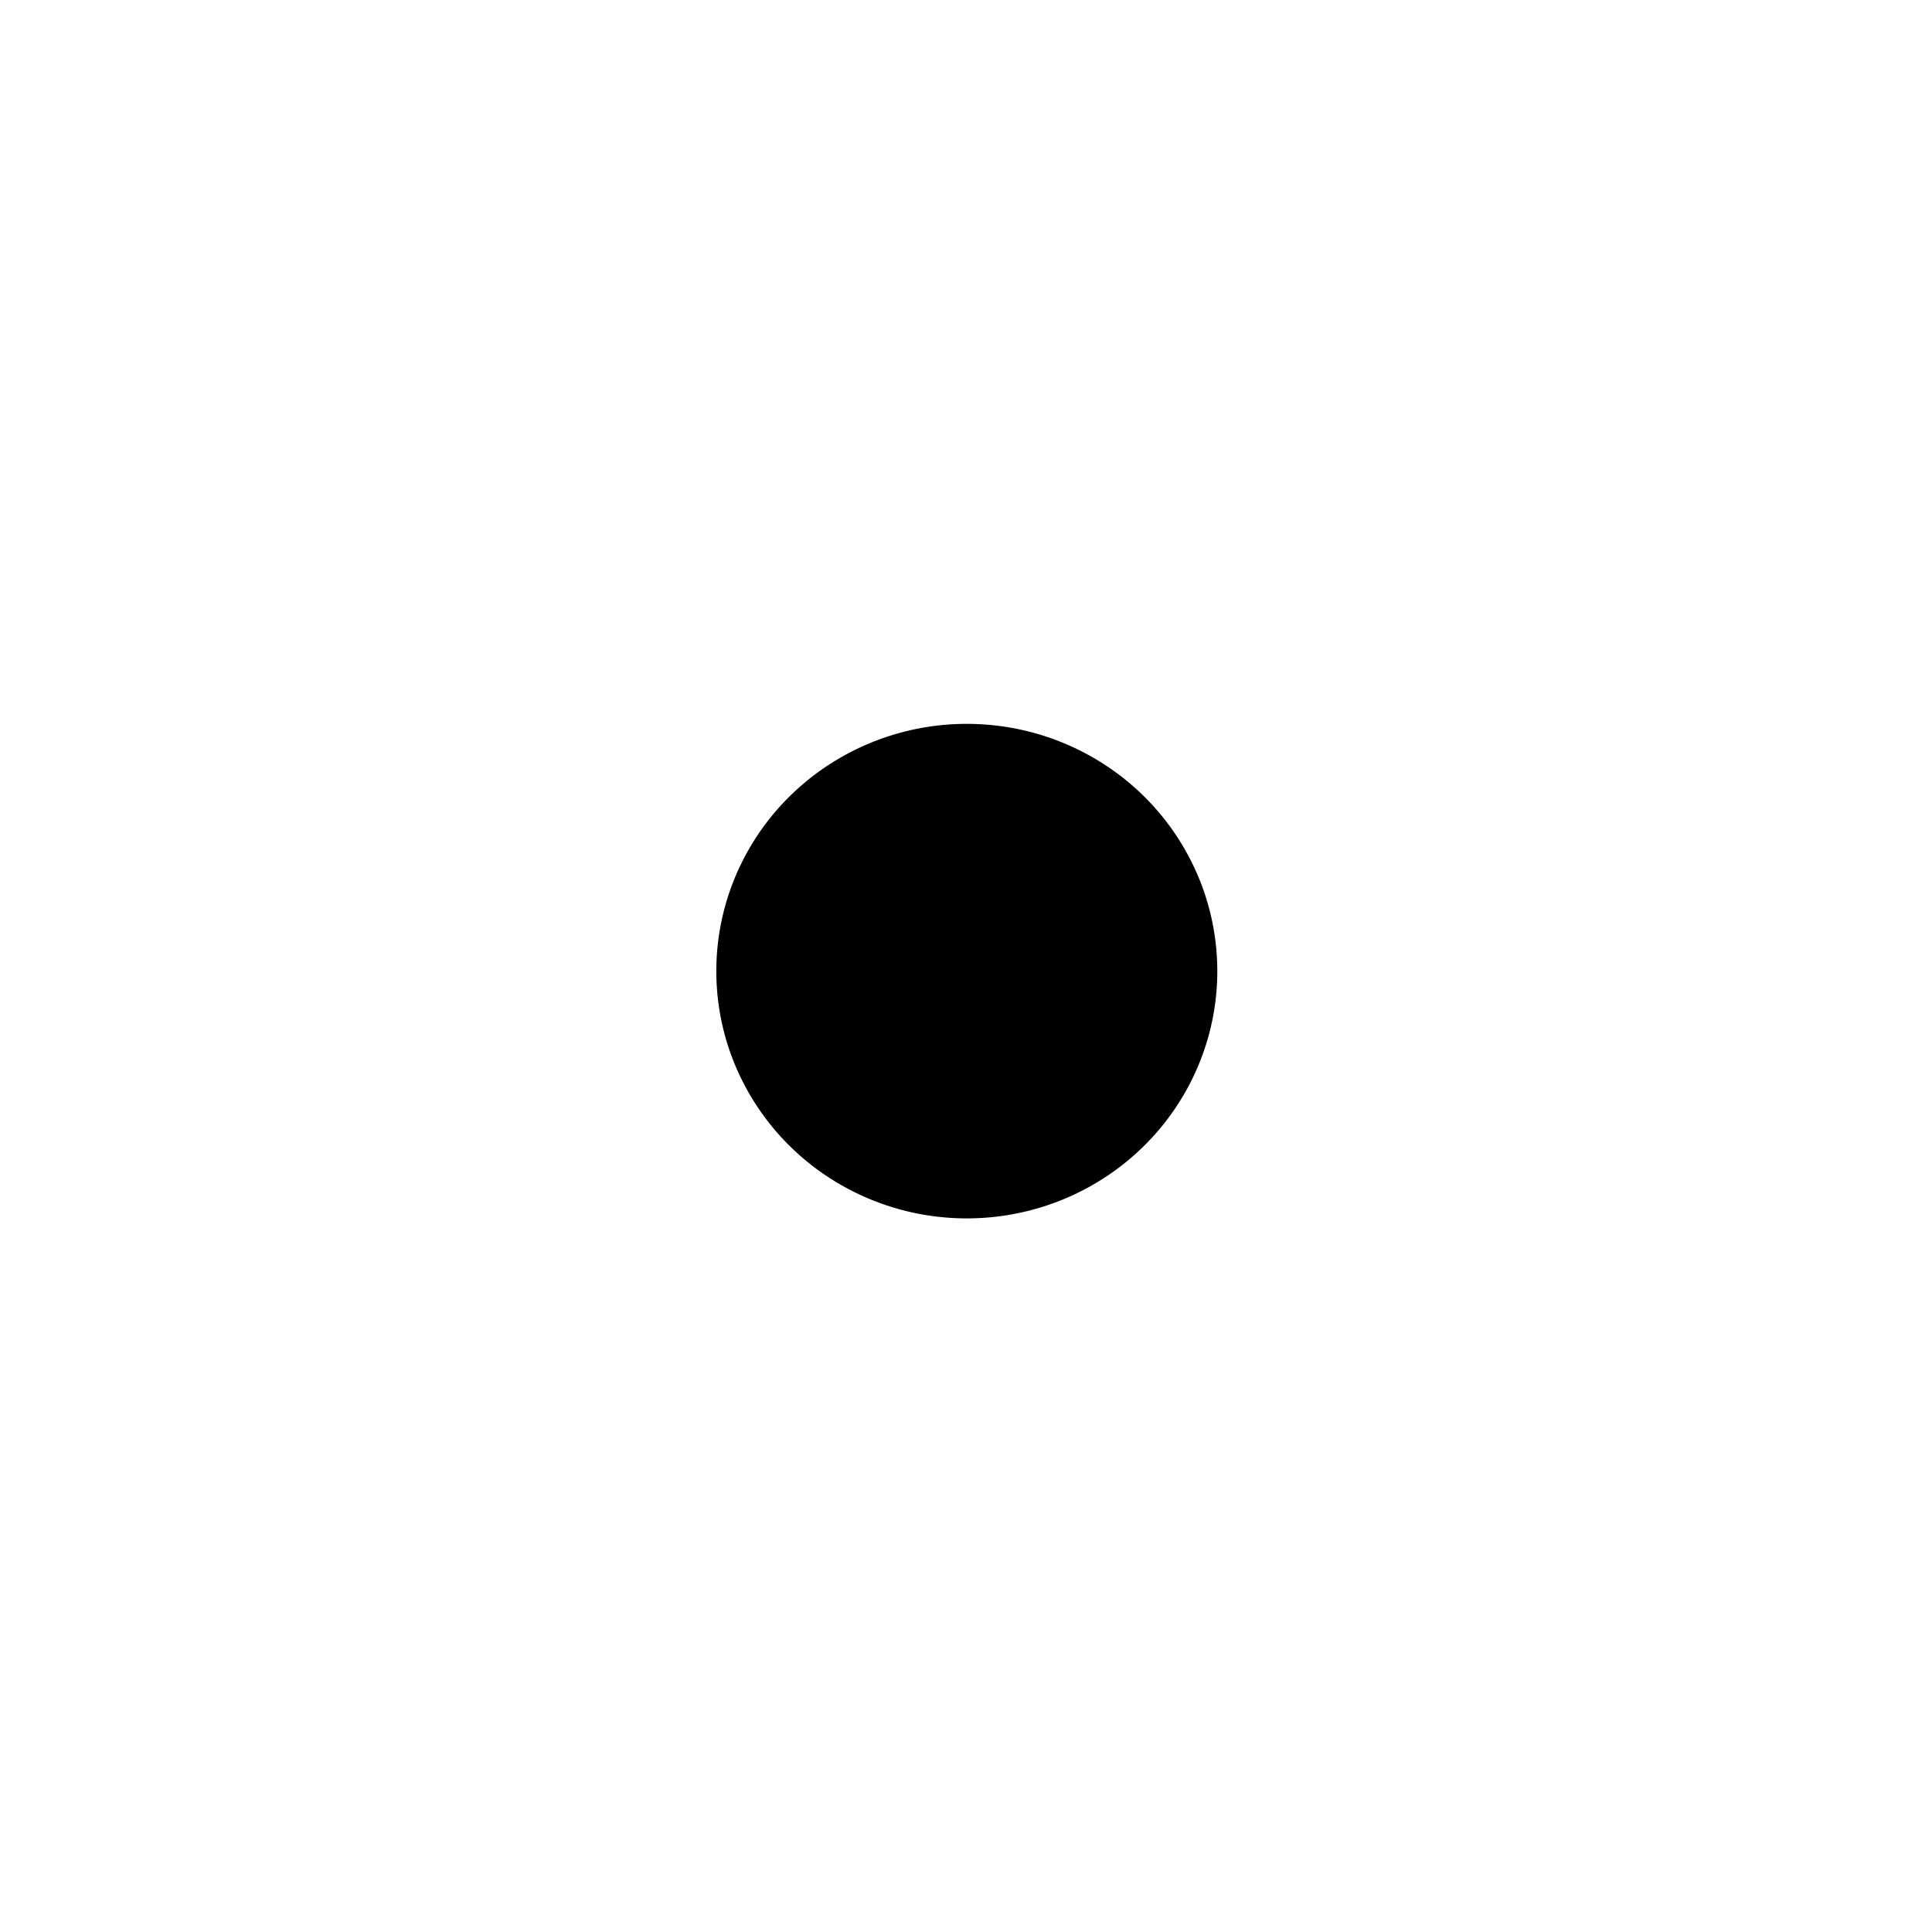 <?xml version="1.0" encoding="UTF-8" standalone="no"?>
<svg width="81px" height="81px" viewBox="0 0 81 81" version="1.1" xmlns="http://www.w3.org/2000/svg" xmlns:xlink="http://www.w3.org/1999/xlink">
    <!-- Generator: Sketch 40.1 (33804) - http://www.bohemiancoding.com/sketch -->
    <title>Oval 2</title>
    <desc>Created with Sketch.</desc>
    <defs>
        <filter x="-50%" y="-50%" width="200%" height="200%" filterUnits="objectBoundingBox" id="filter-1">
            <feGaussianBlur stdDeviation="0.95" in="SourceGraphic"></feGaussianBlur>
        </filter>
        <filter x="-50%" y="-50%" width="200%" height="200%" filterUnits="objectBoundingBox" id="filter-2">
            <feGaussianBlur stdDeviation="0.95" in="SourceGraphic"></feGaussianBlur>
        </filter>
        <ellipse id="path-3" cx="186.534" cy="89.715" rx="19.002" ry="18.867"></ellipse>
        <filter x="-50%" y="-50%" width="200%" height="200%" filterUnits="objectBoundingBox" id="filter-4">
            <feMorphology radius="10.5" operator="dilate" in="SourceAlpha" result="shadowSpreadOuter1"></feMorphology>
            <feOffset dx="0" dy="0" in="shadowSpreadOuter1" result="shadowOffsetOuter1"></feOffset>
            <feMorphology radius="10.5" operator="erode" in="SourceAlpha" result="shadowInner"></feMorphology>
            <feOffset dx="0" dy="0" in="shadowInner" result="shadowInner"></feOffset>
            <feComposite in="shadowOffsetOuter1" in2="shadowInner" operator="out" result="shadowOffsetOuter1"></feComposite>
            <feGaussianBlur stdDeviation="5.5" in="shadowOffsetOuter1" result="shadowBlurOuter1"></feGaussianBlur>
            <feColorMatrix values="0 0 0 0 1   0 0 0 0 1   0 0 0 0 1  0 0 0 0.333 0" type="matrix" in="shadowBlurOuter1"></feColorMatrix>
        </filter>
    </defs>
    <g id="Page-1" stroke="none" stroke-width="1" fill="none" fill-rule="evenodd">
        <g id="Landing" transform="translate(-666, -354)">
            <g id="EASY-CONCERTS-+-Bitmap-+-EC" transform="translate(520, 305)">
                <g id="EC">
                    <path d="M129.672,87.3 C129.672,64.905 147.569,38.032 188.325,38.032 C209.026,38.032 223.258,48.415 223.258,48.415 L240.508,15.841 C240.508,15.841 220.67,0.368 182.071,0.368 C131.612,0.368 85.682,39.457 85.682,87.707 C85.682,135.753 131.828,174.434 182.071,174.434 C220.67,174.434 240.508,158.962 240.508,158.962 L223.258,126.388 C223.258,126.388 209.026,136.771 188.325,136.771 C147.569,136.771 129.672,109.898 129.672,87.3 Z" id="C" stroke="#FFFFFF" stroke-width="5" fill="#FFFFFF"></path>
                    <path d="M174.891,108.092 C172.217,107.031 168.994,104.027 168.994,104.027 C168.994,104.027 169.879,106.044 170.415,106.665 C170.989,107.331 172.099,108.475 172.099,108.475 C172.099,108.475 169.837,107.653 168.694,106.901 C167.55,106.15 166.324,105.221 166.324,105.221 L167.562,109.317 L162.882,106.281 L166.155,111.156 L159.17,105.377 C159.17,105.377 159.697,106.818 160.193,107.642 C160.556,108.243 161.746,109.651 161.746,109.651 C161.746,109.651 160.496,109.393 159.817,109.157 C158.966,108.862 157.155,108.059 157.155,108.059 C157.155,108.059 158.153,109.314 158.878,110.045 C159.427,110.599 161.405,111.809 161.405,111.809 C161.405,111.809 161.047,112.575 158.784,111.733 C156.52,110.891 155.157,109.797 155.157,109.797 C155.157,109.797 155.699,110.947 157.136,112.395 C158.573,113.844 161.372,115.419 161.372,115.419 C161.372,115.419 157.927,114.389 156.467,113.641 C154.603,112.687 151.399,110.314 151.399,110.314 C151.399,110.314 152.21,111.653 152.692,112.57 C152.93,113.023 153.558,114.424 153.558,114.424 L149.987,112.224 C149.987,112.224 152.094,114.702 153.082,116.125 C153.459,116.667 154.083,118.119 154.083,118.119 L149.071,116.825 C149.071,116.825 151.498,120.972 159.817,125.396 C168.136,129.82 176.54,130.944 176.54,130.944 C176.54,130.944 174.548,130.214 173.493,129.245 C172.714,128.53 171.594,127.713 171.594,127.713 C171.594,127.713 173.614,128.459 174.045,128.465 C174.893,128.477 176.54,128.827 176.54,128.827 C176.54,128.827 174.012,127.483 173.251,127.034 C172.489,126.584 171.073,125.601 171.073,125.601 C171.073,125.601 173.577,125.579 174.389,125.589 C175.46,125.602 177.591,125.396 177.591,125.396 C177.591,125.396 174.72,125.029 173.317,124.692 C172.224,124.429 170.103,123.596 170.103,123.596 C170.103,123.596 171.541,123.445 172.24,123.303 C172.939,123.161 174.298,122.742 174.298,122.742 C174.298,122.742 173.394,122.382 172.913,122.074 C172.496,121.808 171.603,121.02 171.603,121.02 C171.603,121.02 173.666,121.271 174.588,121.236 C175.755,121.192 177.87,120.785 177.87,120.785 C177.87,120.785 175.491,120.236 174.561,119.852 C173.538,119.429 172.013,118.364 172.013,118.364 C172.013,118.364 173.843,118.937 174.731,119.058 C175.871,119.213 178.098,119.192 178.098,119.192 C178.098,119.192 175.957,118.317 174.914,117.764 C173.937,117.246 172.038,115.98 172.038,115.98 C172.038,115.98 173.901,116.538 174.792,116.658 C175.754,116.788 177.596,116.729 177.596,116.729 C177.596,116.729 175.8,116.1 175.105,115.752 C174.326,115.362 173.173,114.512 173.173,114.512 C173.173,114.512 174.75,114.829 175.459,114.873 C176.111,114.913 177.258,114.763 177.258,114.763 C177.258,114.763 176.154,114.356 175.544,114.041 C174.821,113.668 173.257,112.7 173.257,112.7 C173.257,112.7 175.136,113.495 176.054,113.709 C176.893,113.905 178.527,113.931 178.527,113.931 C178.527,113.931 177.143,113.427 176.878,113.288 C176.248,112.958 175.841,112.524 175.841,112.524 C175.841,112.524 177.007,112.85 177.58,112.908 C178.536,113.005 180.428,112.988 180.428,112.988 C180.428,112.988 178.671,112.43 177.94,112.056 C177.098,111.625 175.71,110.572 175.71,110.572 C175.71,110.572 177.409,111.086 178.227,111.197 C179.217,111.331 181.135,111.308 181.135,111.308 C181.135,111.308 179.985,110.805 179.588,110.565 C179.148,110.3 178.623,109.792 178.623,109.792 C178.623,109.792 180.022,109.926 180.716,109.885 C181.371,109.845 178.026,109.336 174.891,108.092 Z" id="Path-3" fill="#FFFFFF" filter="url(#filter-1)"></path>
                    <path d="M190.386,69.376 C193.08,70.003 196.713,71.731 196.713,71.731 C196.713,71.731 195.729,70.329 193.436,68.966 C191.143,67.603 195.247,68.421 194.952,68.226 C194.153,67.695 192.646,66.826 192.646,66.826 C192.646,66.826 195.3,66.932 196.735,67.357 C198.169,67.781 199.741,68.372 199.741,68.372 L197.285,64.292 L203.145,65.985 L198.29,61.766 L207.379,65.668 C207.379,65.668 206.417,64.265 205.657,63.532 C205.103,62.997 203.437,61.866 203.437,61.866 C203.437,61.866 204.851,61.709 205.645,61.728 C206.64,61.753 208.805,61.997 208.805,61.997 C208.805,61.997 207.388,60.967 206.408,60.417 C205.667,60 203.21,59.366 203.21,59.366 C203.21,59.366 203.383,58.394 206.045,58.522 C208.707,58.65 210.471,59.374 210.471,59.374 C210.471,59.374 209.574,58.297 207.632,57.208 C205.691,56.12 202.252,55.374 202.252,55.374 C202.252,55.374 206.234,55.29 208.008,55.598 C210.272,55.99 214.365,57.474 214.365,57.474 C214.365,57.474 213.125,56.284 212.355,55.444 C211.975,55.028 210.915,53.705 210.915,53.705 L215.355,54.868 C215.355,54.868 212.411,52.88 210.958,51.661 C210.405,51.196 209.336,49.816 209.336,49.816 L214.157,49.917 C214.157,49.917 208.439,45.632 198.29,43.697 C188.141,41.762 181.712,43.076 181.712,43.076 C181.712,43.076 184.035,43.719 185.434,44.415 C186.468,44.928 187.896,45.432 187.896,45.432 C187.896,45.432 185.521,45.325 185.057,45.47 C184.143,45.757 182.279,45.954 182.279,45.954 C182.279,45.954 185.362,46.541 186.304,46.768 C187.245,46.994 189.035,47.578 189.035,47.578 C189.035,47.578 186.353,48.487 185.479,48.764 C184.326,49.128 182.094,50.11 182.094,50.11 C182.094,50.11 185.278,49.498 186.876,49.374 C188.122,49.276 190.628,49.445 190.628,49.445 C190.628,49.445 189.127,50.12 188.415,50.524 C187.704,50.928 186.36,51.871 186.36,51.871 C186.36,51.871 187.429,51.948 188.03,52.117 C188.552,52.264 189.727,52.816 189.727,52.816 C189.727,52.816 187.444,53.27 186.463,53.634 C185.222,54.095 183.063,55.293 183.063,55.293 C183.063,55.293 185.769,55.057 186.873,55.151 C188.087,55.256 190.018,55.89 190.018,55.89 C190.018,55.89 187.895,55.906 186.909,56.087 C185.642,56.319 183.257,57.13 183.257,57.13 C183.257,57.13 185.796,57.338 187.068,57.578 C188.259,57.804 190.647,58.528 190.647,58.528 C190.647,58.528 188.492,58.572 187.503,58.755 C186.435,58.952 184.474,59.669 184.474,59.669 C184.474,59.669 186.575,59.726 187.417,59.865 C188.361,60.02 189.832,60.549 189.832,60.549 C189.832,60.549 188.052,60.757 187.278,60.96 C186.567,61.147 185.377,61.717 185.377,61.717 C185.377,61.717 186.674,61.776 187.416,61.907 C188.295,62.063 190.24,62.577 190.24,62.577 C190.24,62.577 188.004,62.365 186.959,62.453 C186.005,62.534 184.243,63.084 184.243,63.084 C184.243,63.084 185.868,63.15 186.191,63.209 C186.958,63.35 187.515,63.685 187.515,63.685 C187.515,63.685 186.173,63.738 185.542,63.877 C184.489,64.108 182.462,64.797 182.462,64.797 C182.462,64.797 184.502,64.79 185.389,64.944 C186.412,65.121 188.192,65.791 188.192,65.791 C188.192,65.791 186.227,65.825 185.318,65.993 C184.218,66.195 182.165,66.899 182.165,66.899 C182.165,66.899 183.538,67.047 184.031,67.171 C184.576,67.308 185.279,67.682 185.279,67.682 C185.279,67.682 183.09,68.622 182.357,68.914 C181.998,69.056 186.942,68.574 190.386,69.376 Z" id="Path-3" fill="#FFFFFF" filter="url(#filter-2)"></path>
                    <g id="Oval-2">
                        <use fill="black" fill-opacity="1" filter="url(#filter-4)" xlink:href="#path-3"></use>
                        <use stroke="#FFFFFF" stroke-width="17" xlink:href="#path-3"></use>
                    </g>
                </g>
            </g>
        </g>
    </g>
</svg>
